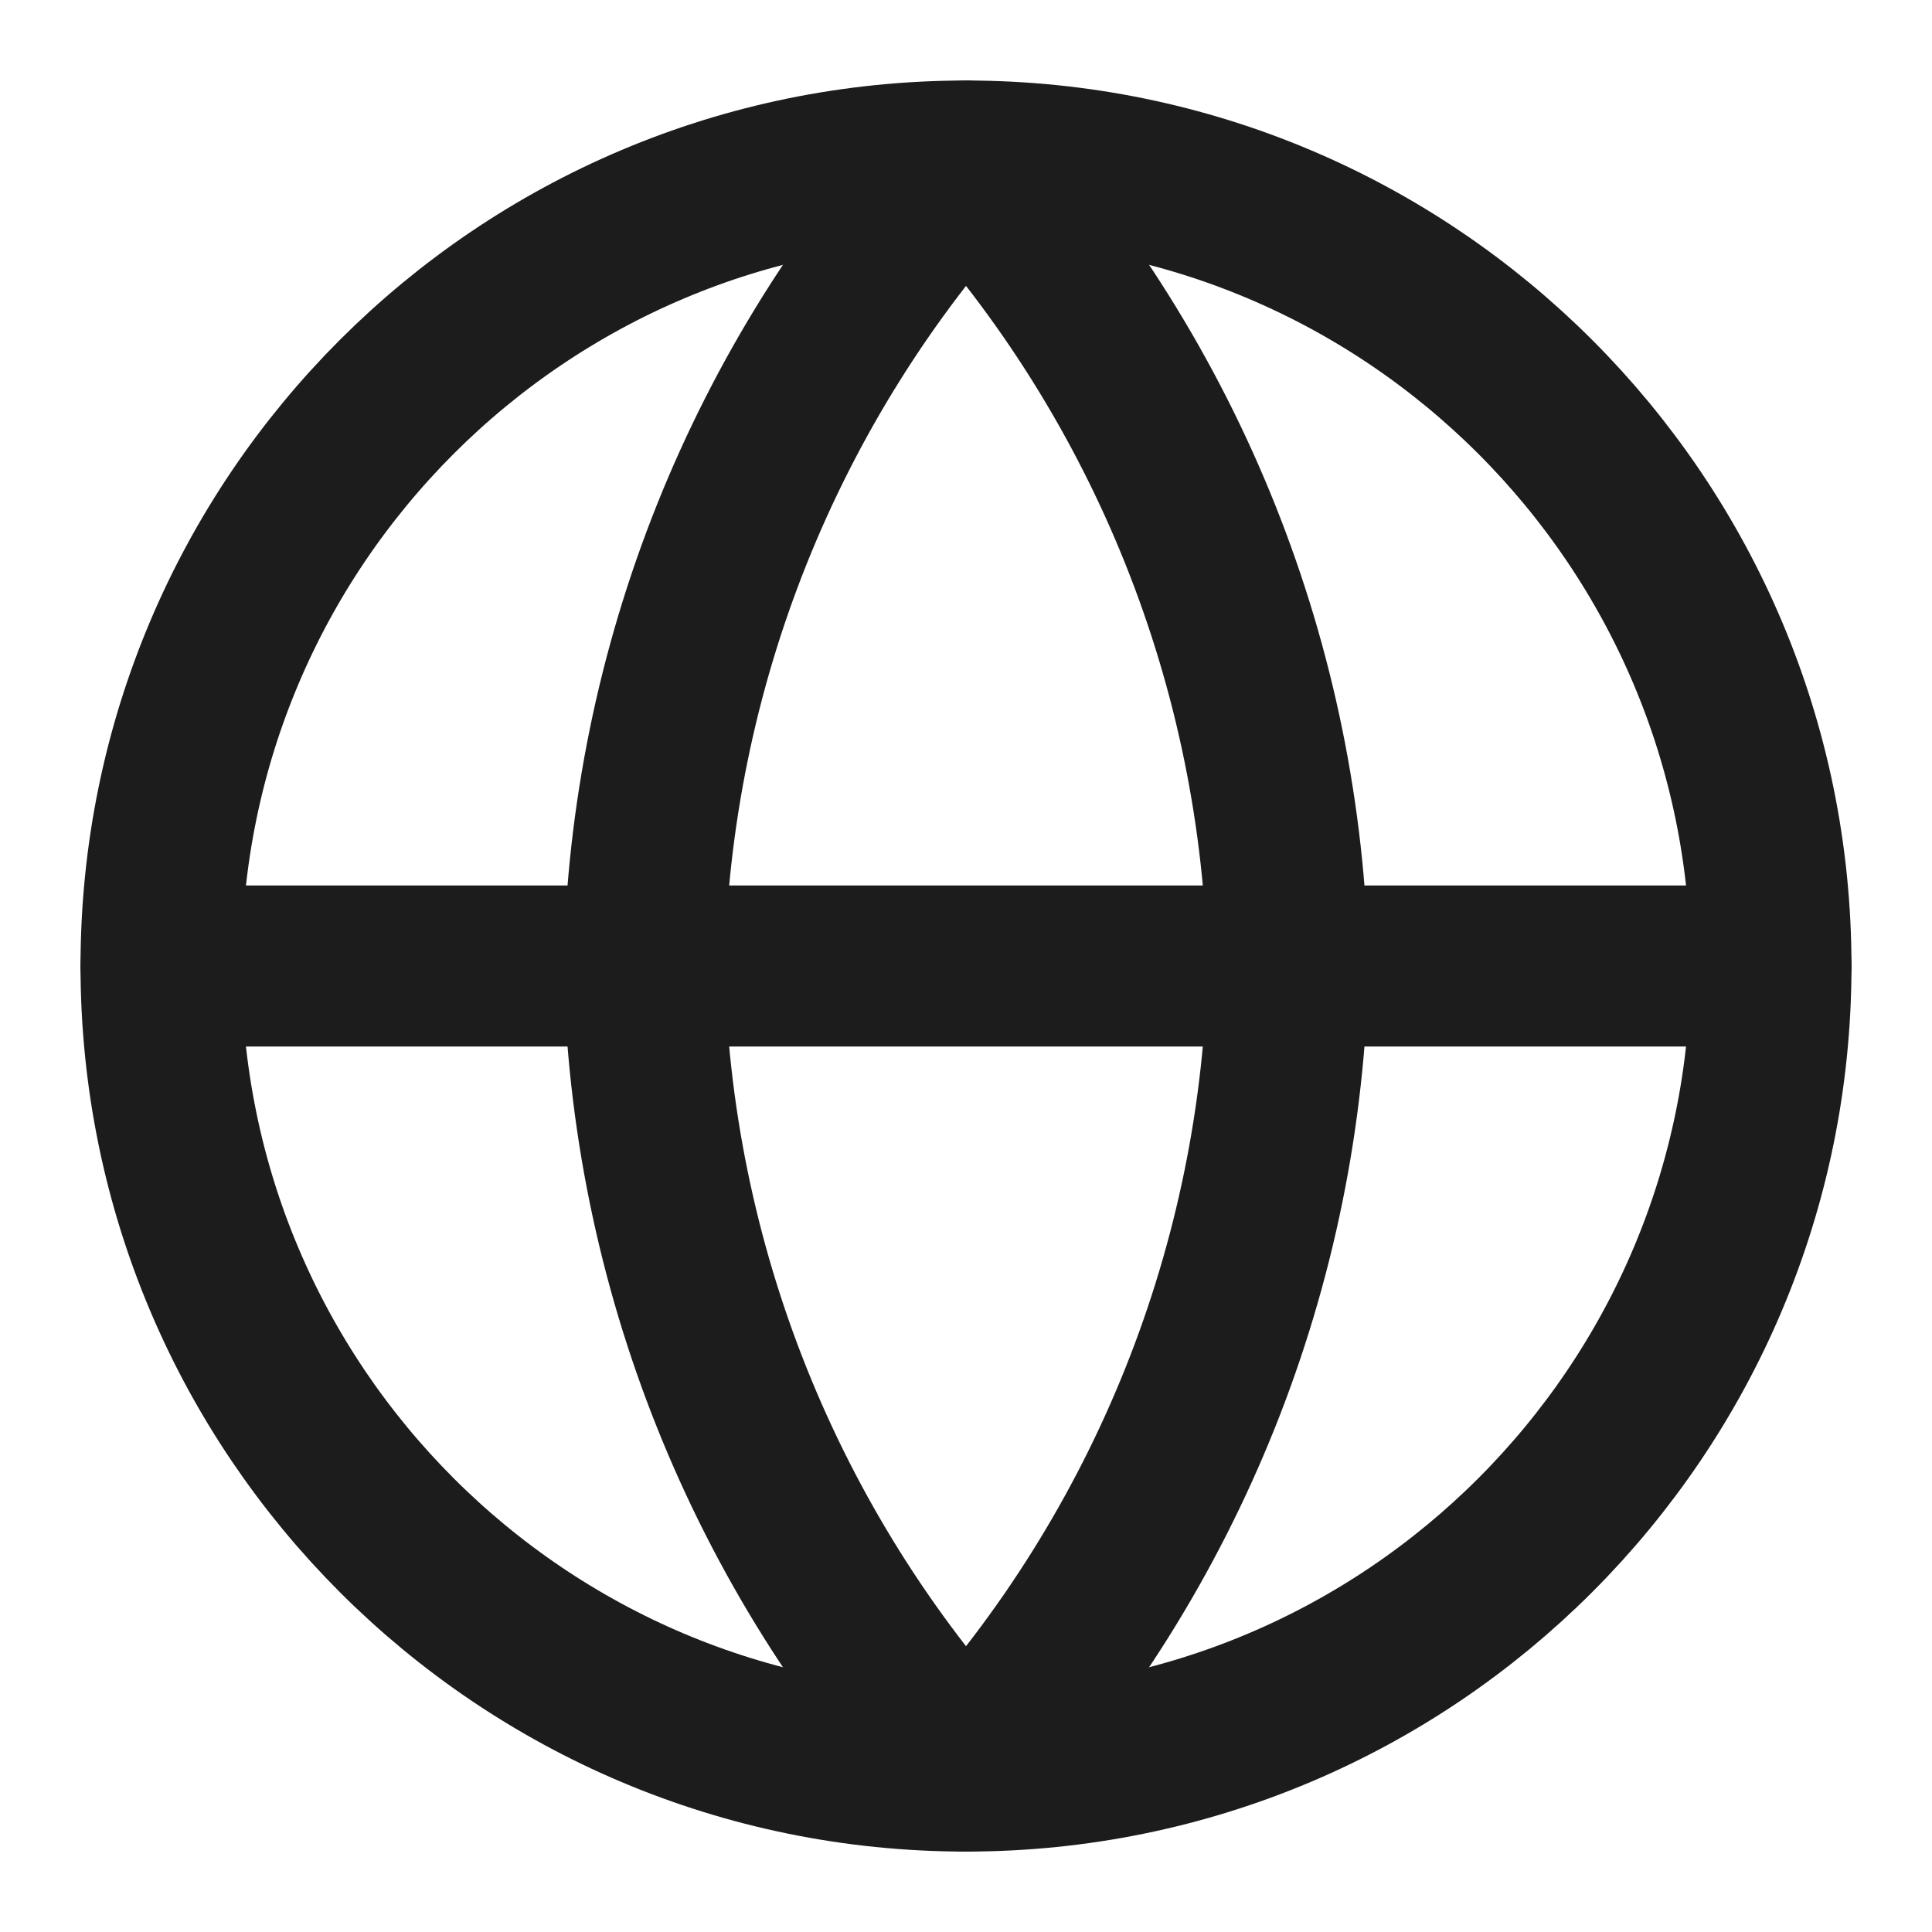 <svg width="20" height="20" viewBox="0 0 20 20" fill="none" xmlns="http://www.w3.org/2000/svg">
<g clip-path="url(#clip0_106_58624)">
<path d="M10 18.334C14.602 18.334 18.333 14.603 18.333 10C18.333 5.398 14.602 1.667 10 1.667C5.398 1.667 1.667 5.398 1.667 10C1.667 14.603 5.398 18.334 10 18.334Z" stroke="#1C1C1C" stroke-width="1.667" stroke-linecap="round" stroke-linejoin="round"/>
<path d="M1.667 10H18.333" stroke="#1C1C1C" stroke-width="1.667" stroke-linecap="round" stroke-linejoin="round"/>
<path d="M10 1.667C12.085 3.949 13.269 6.91 13.333 10C13.269 13.09 12.085 16.052 10 18.334C7.916 16.052 6.731 13.09 6.667 10C6.731 6.91 7.916 3.949 10 1.667V1.667Z" stroke="#1C1C1C" stroke-width="1.667" stroke-linecap="round" stroke-linejoin="round"/>
</g>
<defs>
<clipPath id="clip0_106_58624">
<rect width="20" height="20" fill="white"/>
</clipPath>
</defs>
</svg>
